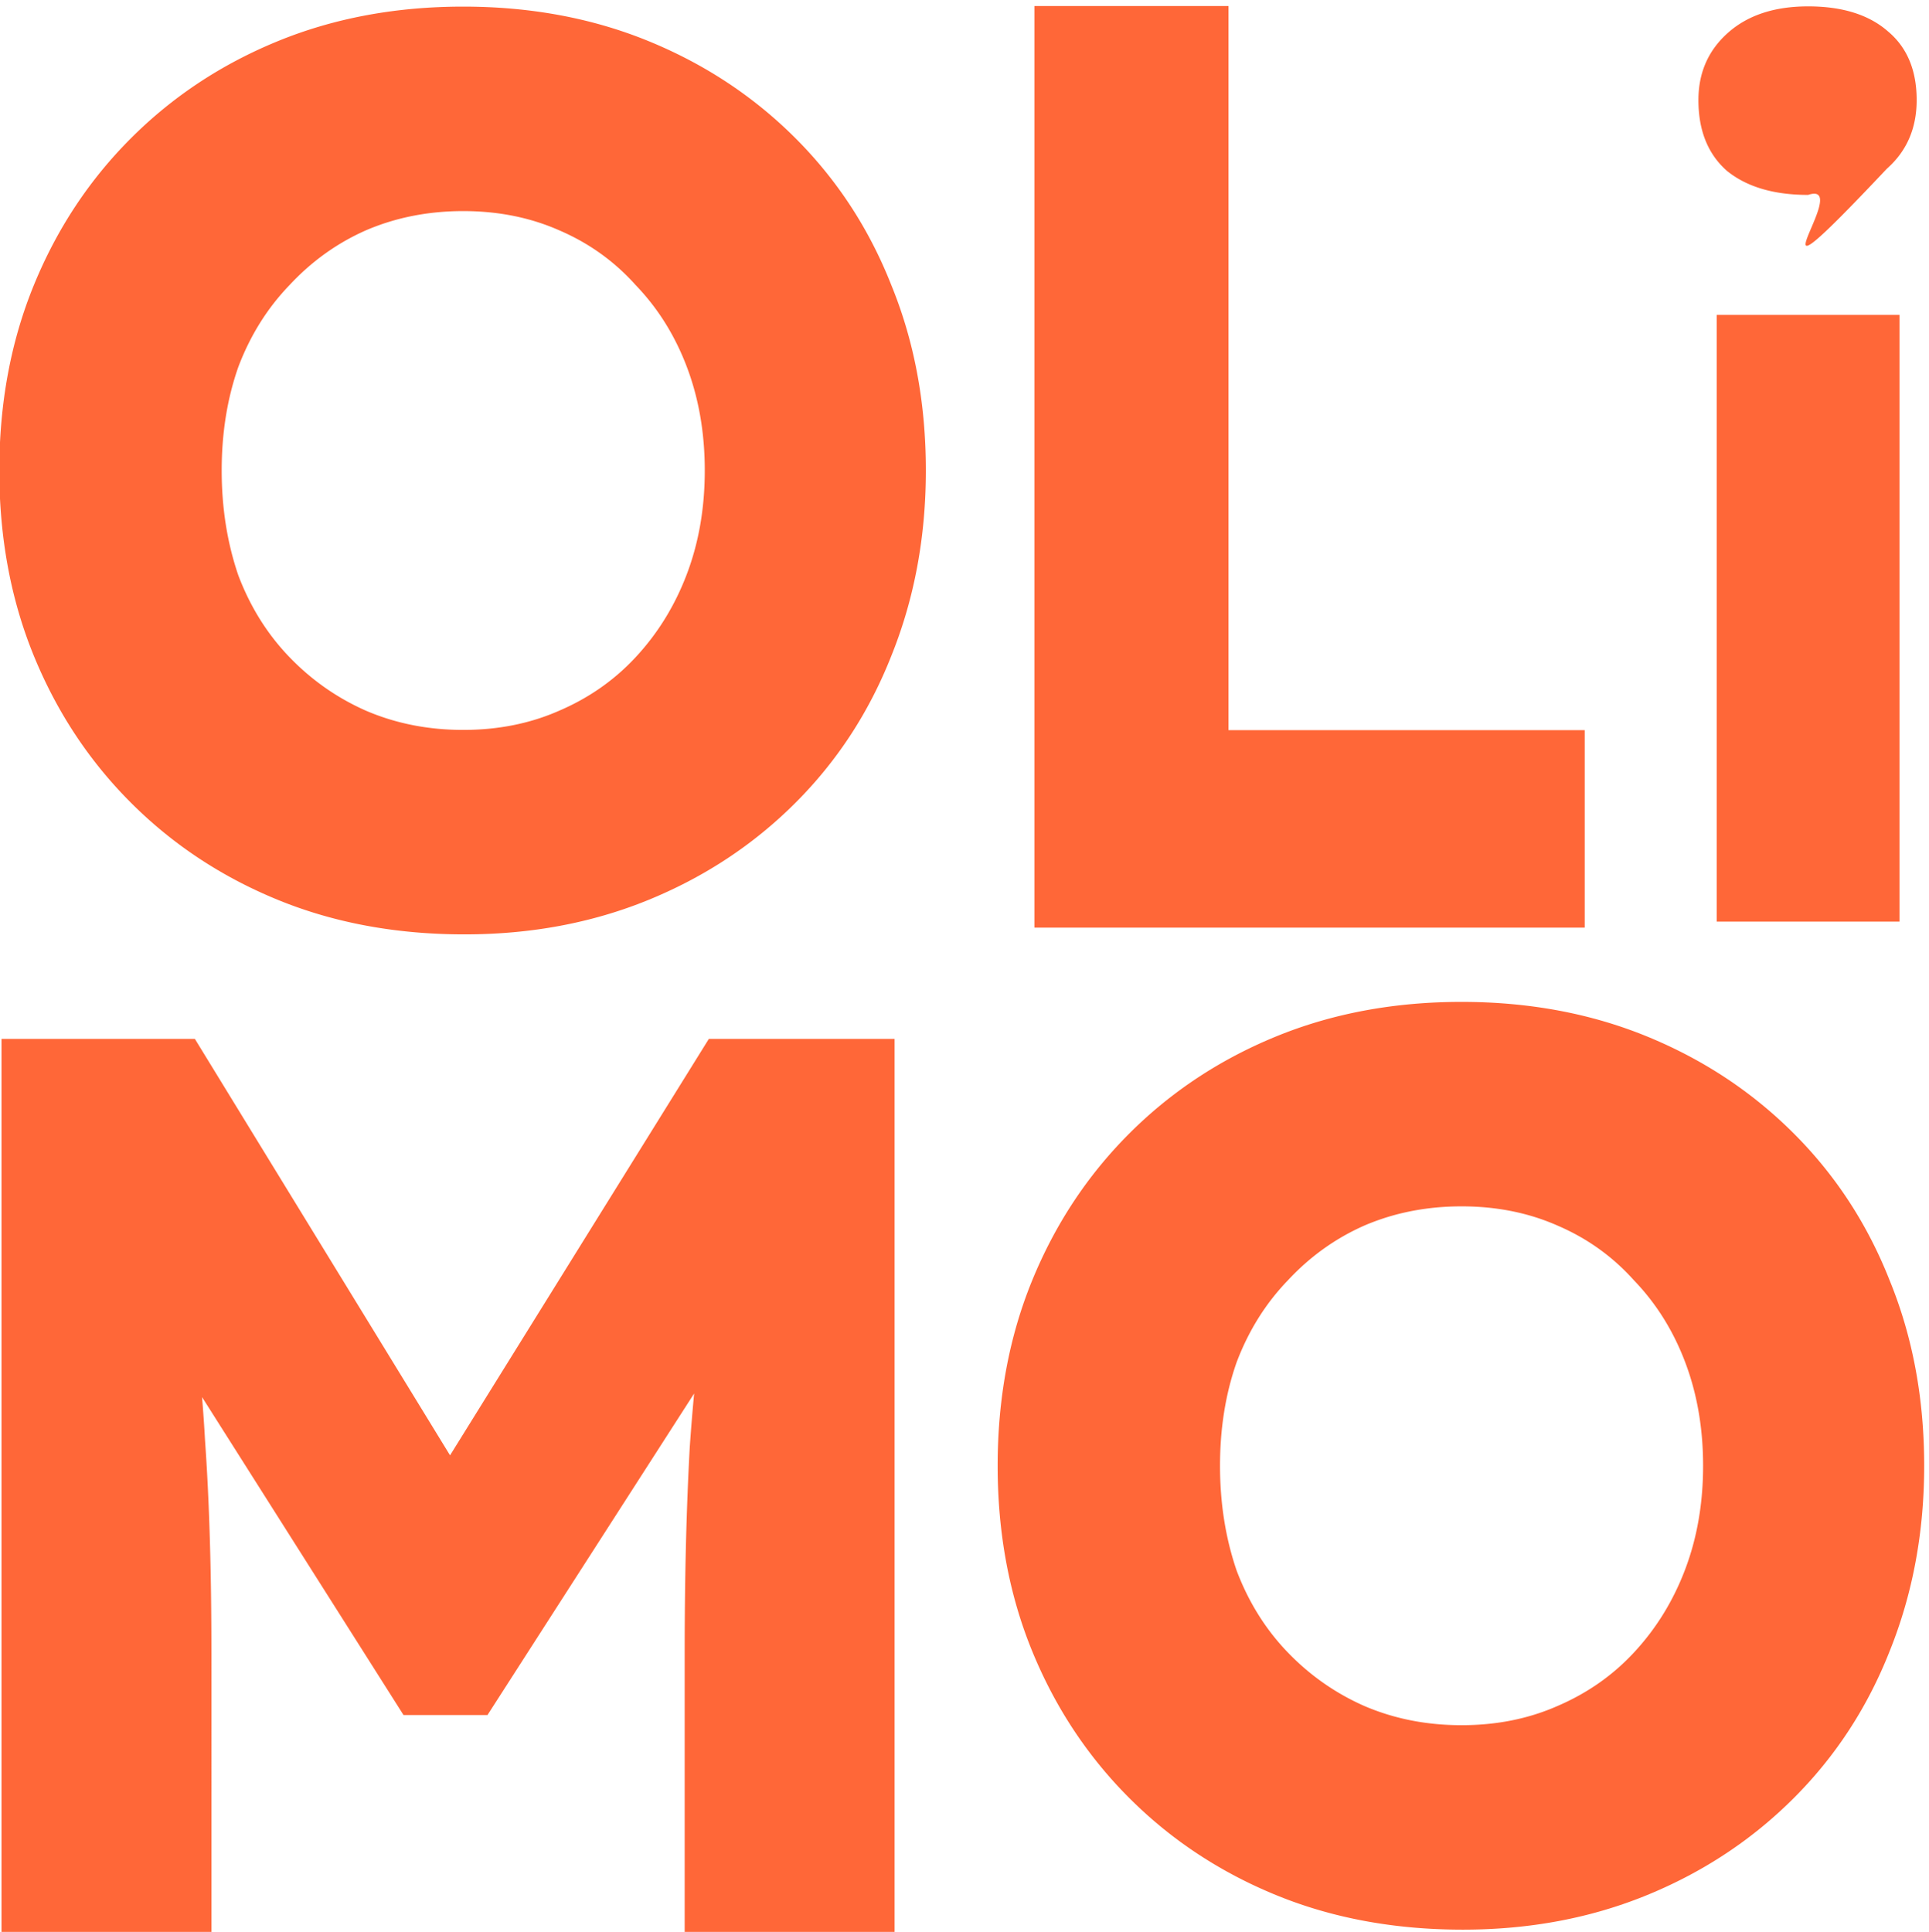 <svg xmlns="http://www.w3.org/2000/svg" width="1283" height="1285" fill="none" viewBox="0 0 1283 1285">
  <g clip-path="url(#a)">
    <path fill="#FF6738" d="M972.95 1283.5c-45.333 0-86.7-7.65-124.1-22.95-37.4-15.3-69.983-36.83-97.75-64.6-27.767-27.77-49.3-60.35-64.6-97.75-15.3-37.4-22.95-78.48-22.95-123.25 0-44.767 7.65-85.85 22.95-123.25 15.3-37.4 36.833-69.983 64.6-97.75 27.767-27.767 60.35-49.3 97.75-64.6 37.4-15.3 78.483-22.95 123.25-22.95 44.77 0 85.85 7.65 123.25 22.95 37.4 15.3 69.98 36.833 97.75 64.6 27.77 27.767 49.02 60.35 63.75 97.75 15.3 37.4 22.95 78.483 22.95 123.25 0 44.2-7.65 85.28-22.95 123.25-14.73 37.4-35.98 69.98-63.75 97.75-27.77 27.77-60.35 49.3-97.75 64.6-37.4 15.3-78.2 22.95-122.4 22.95Zm-.85-136c23.233 0 44.48-4.25 63.75-12.75 19.83-8.5 36.83-20.4 51-35.7 14.73-15.87 26.07-34.28 34-55.25s11.9-43.917 11.9-68.85c0-24.933-3.97-47.883-11.9-68.85-7.93-20.967-19.27-39.1-34-54.4-14.17-15.867-31.17-28.05-51-36.55-19.27-8.5-40.517-12.75-63.75-12.75-23.233 0-44.767 4.25-64.6 12.75-19.267 8.5-36.267 20.683-51 36.55-14.733 15.3-26.067 33.433-34 54.4-7.367 20.967-11.05 43.917-11.05 68.85 0 24.933 3.683 48.17 11.05 69.7 7.933 20.97 19.267 39.1 34 54.4 14.733 15.3 31.733 27.2 51 35.7 19.833 8.5 41.367 12.75 64.6 12.75ZM1 1285V691h128.615l215.77 352.16-92.231-.85L471.462 691H595v594H455.385v-184.99c0-50.91 1.128-96.74 3.384-137.467a1451.178 1451.178 0 0 1 13.539-121.346l16.077 44.126-164.154 255.417h-55.846l-160.77-253.72 16.077-45.823c6.205 37.903 10.436 76.937 12.693 117.103 2.82 39.6 4.23 86.84 4.23 141.71V1285H1Zm307.95-663.5c-45.333 0-86.7-7.65-124.1-22.95-37.4-15.3-69.983-36.833-97.75-64.6-27.767-27.767-49.3-60.35-64.6-97.75C7.2 398.8-.45 357.717-.45 312.95c0-44.767 7.65-85.85 22.95-123.25 15.3-37.4 36.833-69.983 64.6-97.75 27.767-27.767 60.35-49.3 97.75-64.6C222.25 12.05 263.333 4.4 308.1 4.4c44.767 0 85.85 7.65 123.25 22.95 37.4 15.3 69.983 36.833 97.75 64.6 27.767 27.767 49.017 60.35 63.75 97.75 15.3 37.4 22.95 78.483 22.95 123.25 0 44.2-7.65 85.283-22.95 123.25-14.733 37.4-35.983 69.983-63.75 97.75-27.767 27.767-60.35 49.3-97.75 64.6-37.4 15.3-78.2 22.95-122.4 22.95Zm-.85-136c23.233 0 44.483-4.25 63.75-12.75 19.833-8.5 36.833-20.4 51-35.7 14.733-15.867 26.067-34.283 34-55.25s11.9-43.917 11.9-68.85c0-24.933-3.967-47.883-11.9-68.85-7.933-20.967-19.267-39.1-34-54.4-14.167-15.867-31.167-28.05-51-36.55-19.267-8.5-40.517-12.75-63.75-12.75-23.233 0-44.767 4.25-64.6 12.75-19.267 8.5-36.267 20.683-51 36.55-14.733 15.3-26.067 33.433-34 54.4-7.367 20.967-11.05 43.917-11.05 68.85 0 24.933 3.683 48.167 11.05 69.7 7.933 20.967 19.267 39.1 34 54.4 14.733 15.3 31.733 27.2 51 35.7 19.833 8.5 41.367 12.75 64.6 12.75ZM1141.8 613V209.44h121.6V613h-121.6Zm60.8-483.36c-22.8 0-40.79-5.32-53.96-15.96-12.67-11.147-19-26.853-19-47.12 0-18.24 6.59-33.187 19.76-44.84 13.17-11.653 30.91-17.48 53.2-17.48 22.8 0 40.53 5.573 53.2 16.72 12.67 10.64 19 25.84 19 45.6 0 18.747-6.59 33.947-19.76 45.6C1151 222.5 1235 119 1202.6 129.64ZM688 617V4h129.087v481.643H1054V617H688Z"/>
  </g>
  <defs>
    <clipPath id="a">
      <path fill="#fff" d="M0 0h1283v1285H0z"/>
    </clipPath>
  </defs>
</svg>

